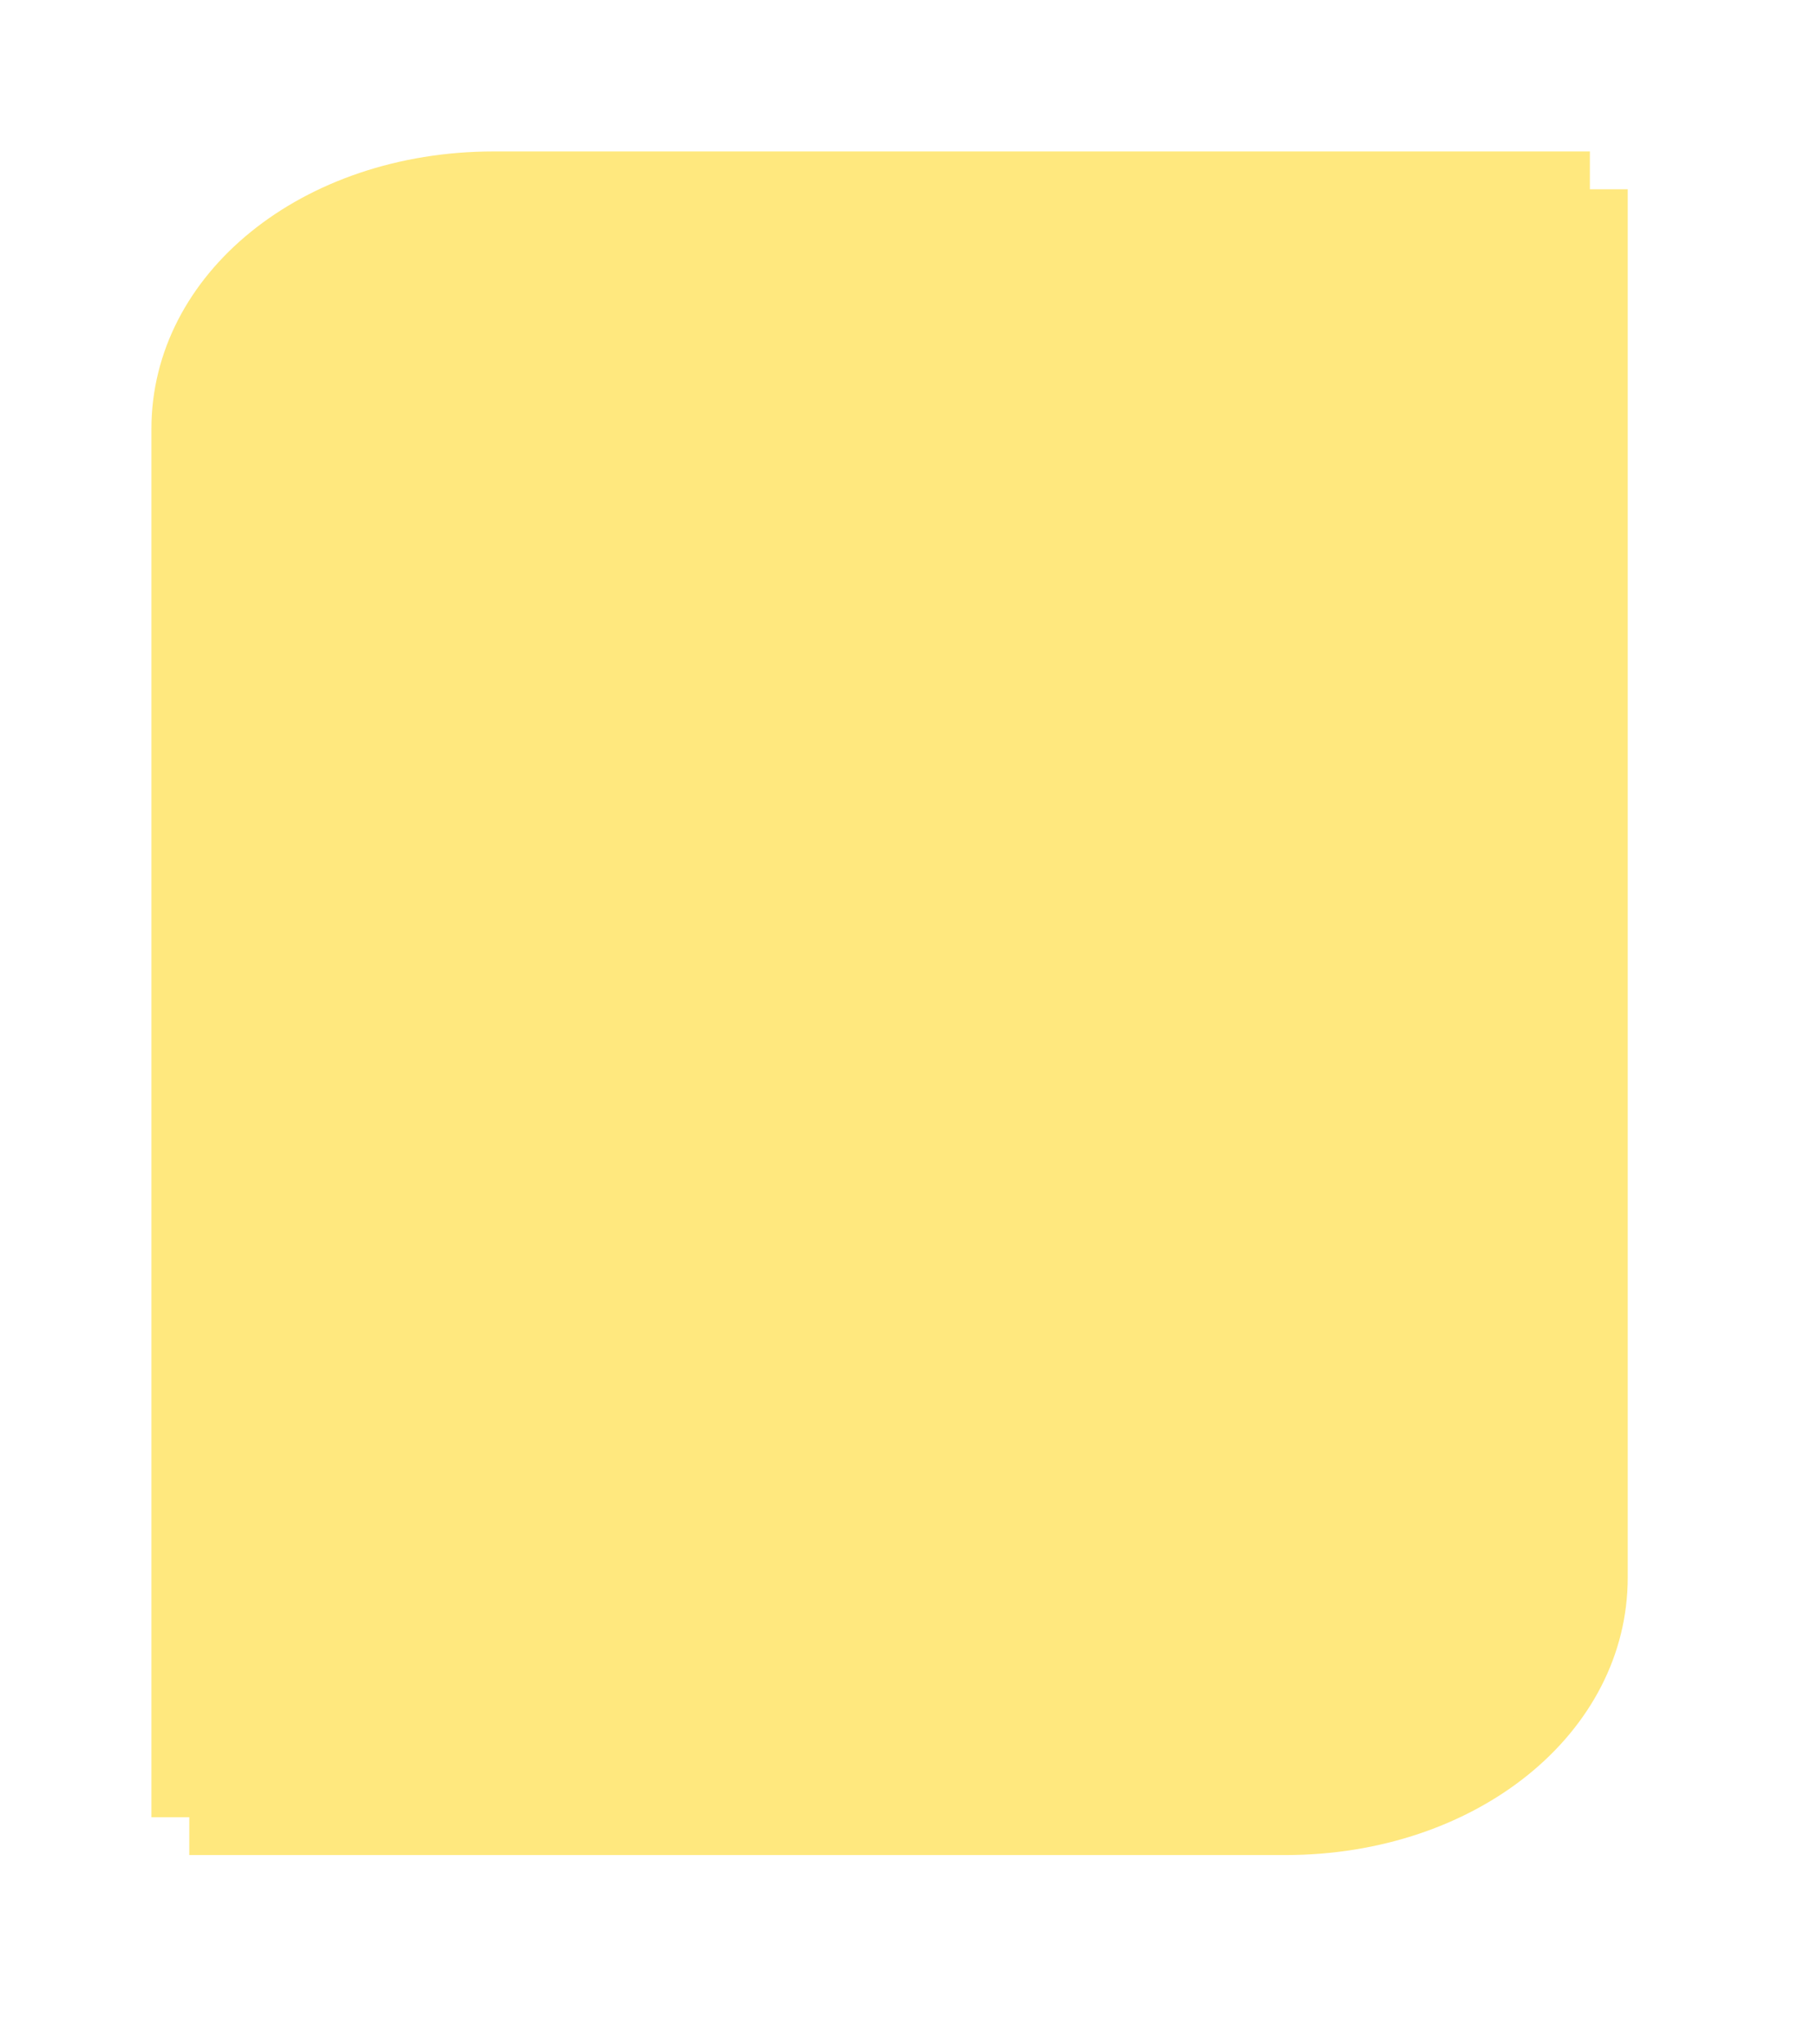 ﻿<?xml version="1.0" encoding="utf-8"?>
<svg version="1.1" xmlns:xlink="http://www.w3.org/1999/xlink" width="48px" height="54px" xmlns="http://www.w3.org/2000/svg">
  <defs>
    <filter x="157px" y="35px" width="48px" height="54px" filterUnits="userSpaceOnUse" id="filter16">
      <feOffset dx="1" dy="1" in="SourceAlpha" result="shadowOffsetInner" />
      <feGaussianBlur stdDeviation="2.5" in="shadowOffsetInner" result="shadowGaussian" />
      <feComposite in2="shadowGaussian" operator="atop" in="SourceAlpha" result="shadowComposite" />
      <feColorMatrix type="matrix" values="0 0 0 0 0  0 0 0 0 0  0 0 0 0 0  0 0 0 0.349 0  " in="shadowComposite" />
    </filter>
    <g id="widget17">
      <path d="M 0 44  L 0 7.333  C 0 3.227  3.981 0  9.048 0  L 38 0  L 38 36.667  C 38 40.773  34.019 44  28.952 44  L 4.338 44  L 0 44  Z " fill-rule="nonzero" fill="#ffe87e" stroke="none" transform="matrix(1 0 0 1 161 39 )" />
    </g>
  </defs>
  <g transform="matrix(1 0 0 1 -157 -35 )">
    <use xlink:href="#widget17" filter="url(#filter16)" />
    <use xlink:href="#widget17" />
  </g>
</svg>